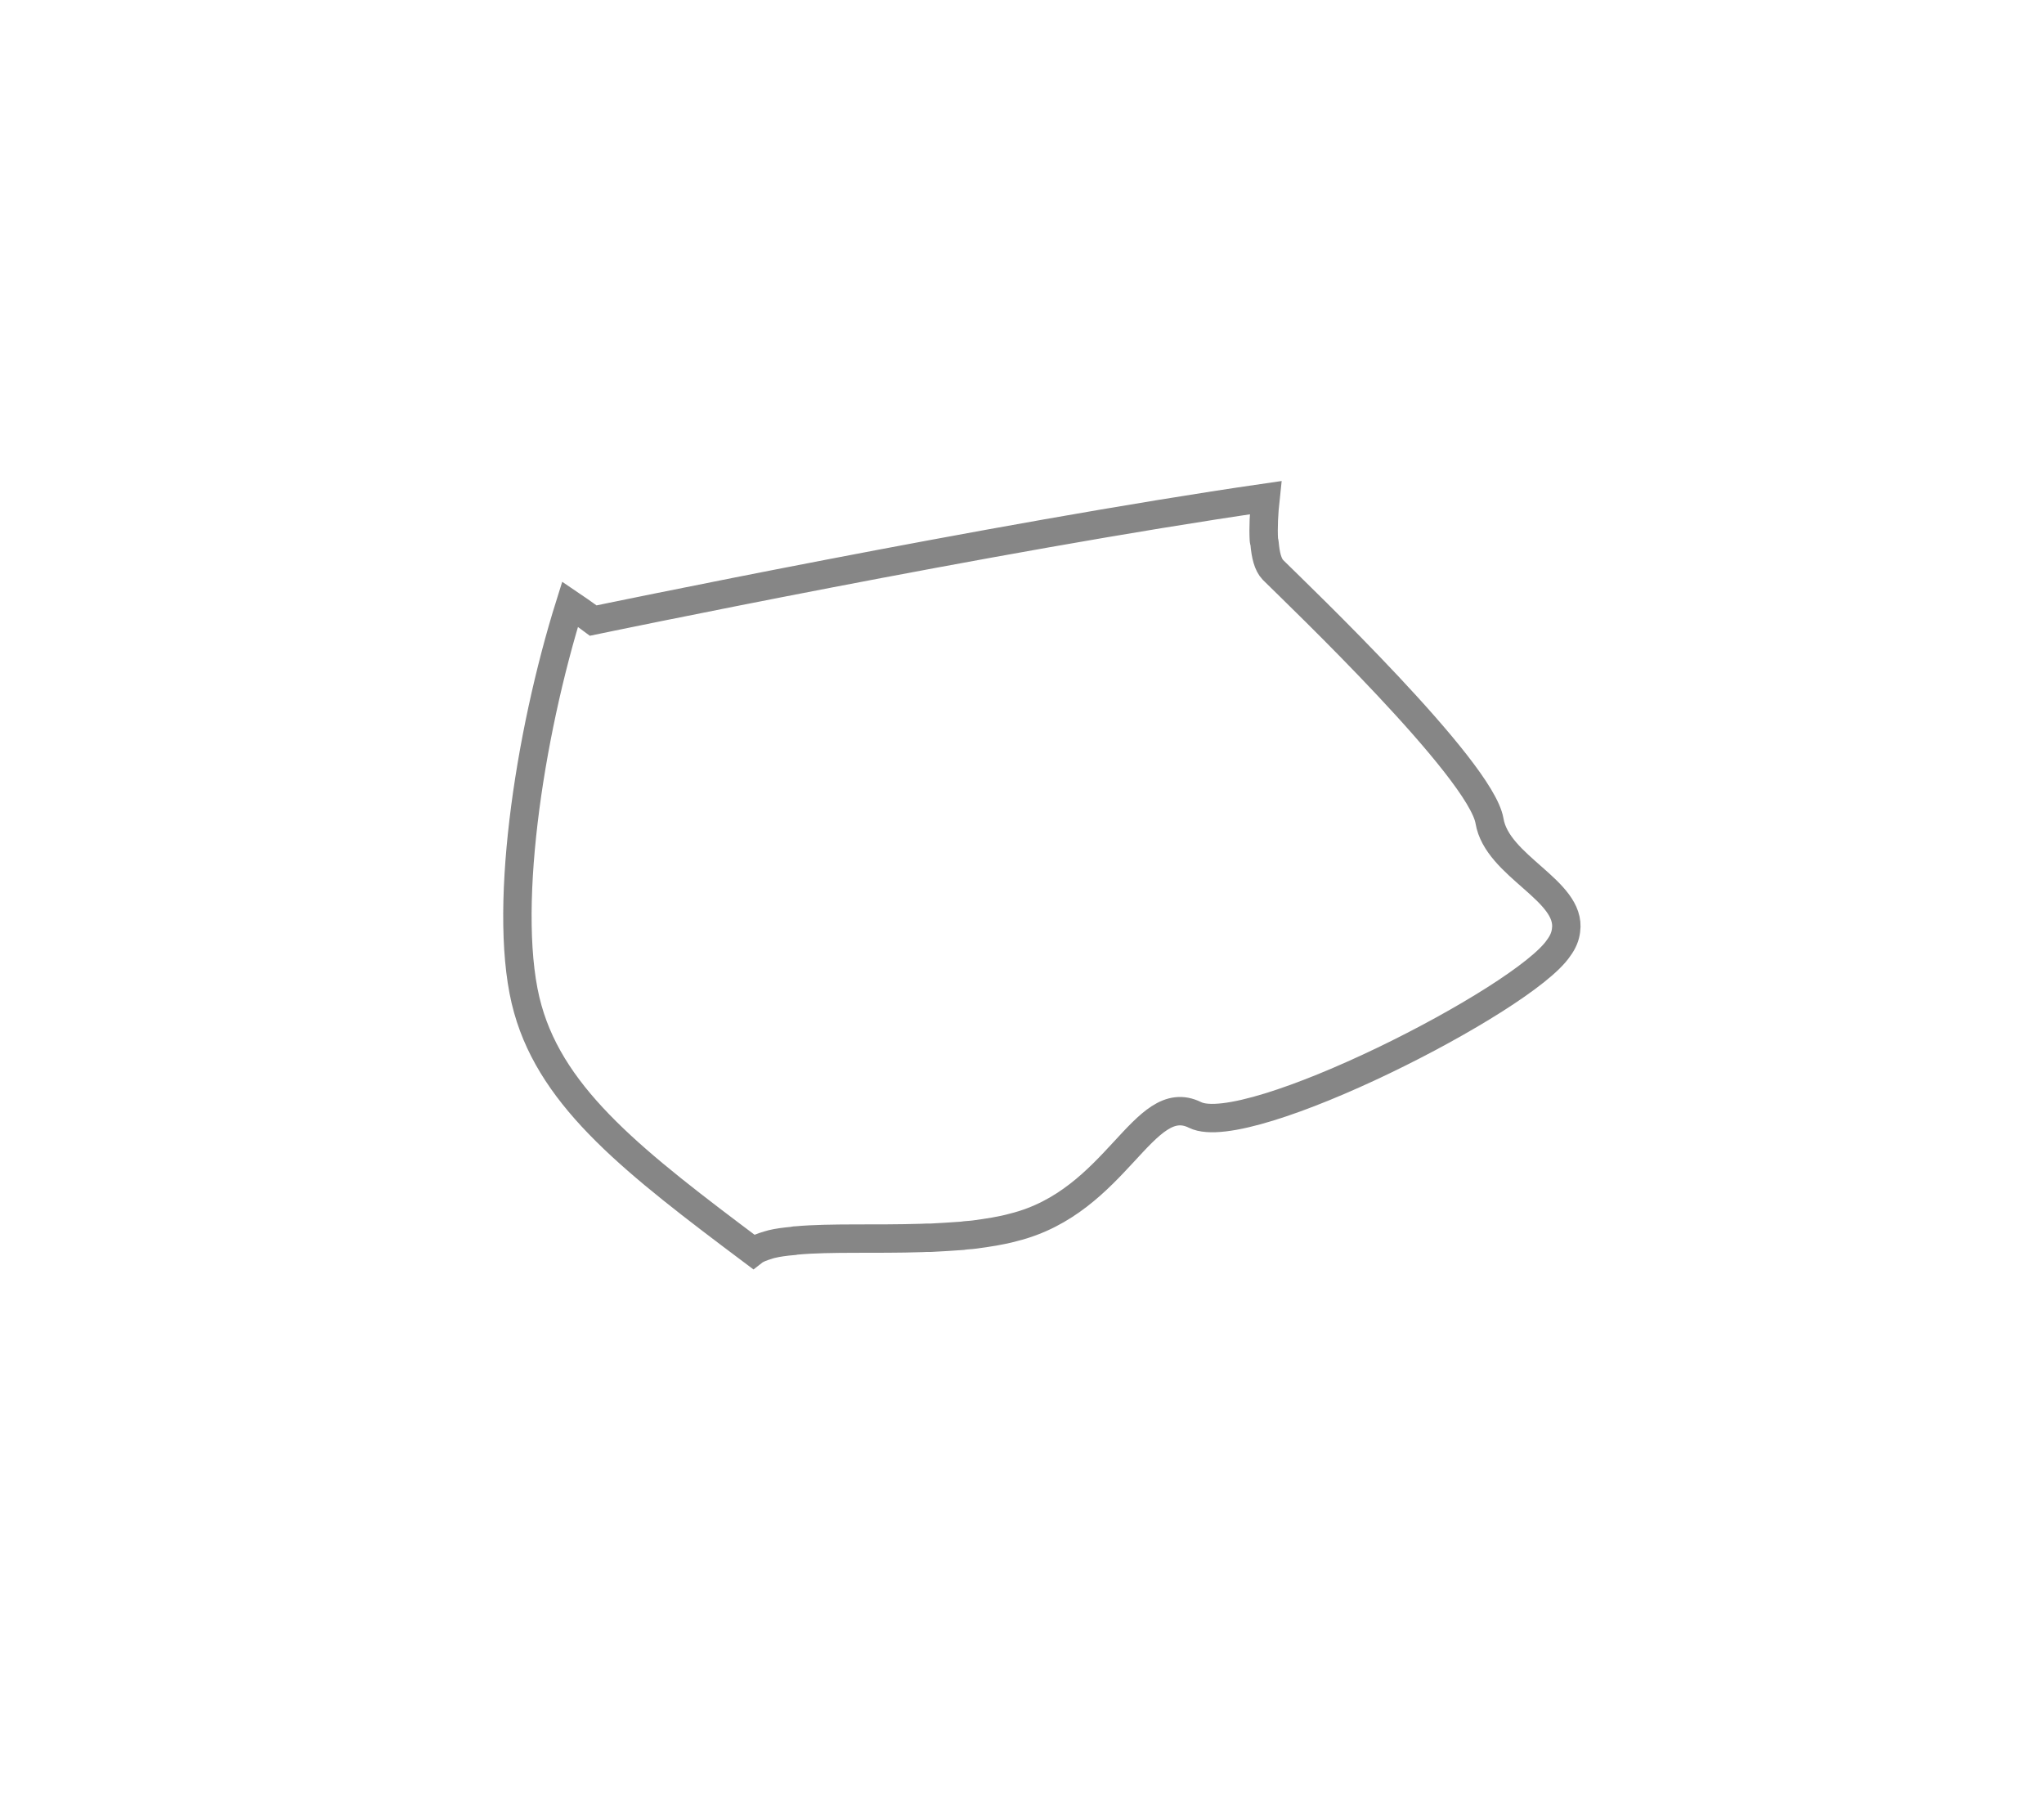 <svg width="18" height="16" viewBox="0 0 18 16" fill="none" xmlns="http://www.w3.org/2000/svg">
<g filter="url(#filter0_d_6252_1114)">
<path fill-rule="evenodd" clip-rule="evenodd" d="M6.634 9.02C6.666 8.995 6.711 8.979 6.764 8.963C6.775 8.961 6.78 8.957 6.795 8.954C6.848 8.941 6.916 8.932 6.986 8.926C6.996 8.922 7.007 8.922 7.015 8.922C7.311 8.895 7.709 8.913 8.117 8.9C8.142 8.898 8.171 8.898 8.2 8.898C8.293 8.894 8.38 8.887 8.474 8.881C8.507 8.875 8.546 8.875 8.581 8.87C8.698 8.854 8.816 8.837 8.924 8.807C9.838 8.581 10.068 7.591 10.524 7.817C10.983 8.044 13.422 6.803 13.726 6.346C13.766 6.292 13.785 6.242 13.791 6.191C13.841 5.84 13.184 5.63 13.117 5.228C13.04 4.773 11.441 3.247 11.211 3.019C11.164 2.971 11.145 2.885 11.136 2.784C11.136 2.774 11.13 2.764 11.13 2.755C11.124 2.646 11.13 2.52 11.145 2.382C8.76 2.727 5.224 3.464 5.224 3.464C5.224 3.464 5.137 3.399 5.02 3.32C4.656 4.479 4.416 6.07 4.648 6.885C4.873 7.686 5.6 8.244 6.634 9.02Z" fill="white"/>
<path fill-rule="evenodd" clip-rule="evenodd" d="M6.634 9.02C6.666 8.995 6.711 8.979 6.764 8.963C6.775 8.961 6.78 8.957 6.795 8.954C6.848 8.941 6.916 8.932 6.986 8.926C6.996 8.922 7.007 8.922 7.015 8.922C7.311 8.895 7.709 8.913 8.117 8.9C8.142 8.898 8.171 8.898 8.2 8.898C8.293 8.894 8.38 8.887 8.474 8.881C8.507 8.875 8.546 8.875 8.581 8.87C8.698 8.854 8.816 8.837 8.924 8.807C9.838 8.581 10.068 7.591 10.524 7.817C10.983 8.044 13.422 6.803 13.726 6.346C13.766 6.292 13.785 6.242 13.791 6.191C13.841 5.84 13.184 5.63 13.117 5.228C13.04 4.773 11.441 3.247 11.211 3.019C11.164 2.971 11.145 2.885 11.136 2.784C11.136 2.774 11.13 2.764 11.13 2.755C11.124 2.646 11.13 2.52 11.145 2.382C8.76 2.727 5.224 3.464 5.224 3.464C5.224 3.464 5.137 3.399 5.02 3.32C4.656 4.479 4.416 6.07 4.648 6.885C4.873 7.686 5.6 8.244 6.634 9.02Z" stroke="#868686" stroke-width="0.25"/>
</g>
<defs>
<filter id="filter0_d_6252_1114" x="0.432" y="0.235" width="17.487" height="14.885" filterUnits="userSpaceOnUse" color-interpolation-filters="sRGB">
<feFlood flood-opacity="0" result="BackgroundImageFix"/>
<feColorMatrix in="SourceAlpha" type="matrix" values="0 0 0 0 0 0 0 0 0 0 0 0 0 0 0 0 0 0 127 0" result="hardAlpha"/>
<feOffset dy="2"/>
<feGaussianBlur stdDeviation="2"/>
<feColorMatrix type="matrix" values="0 0 0 0 0 0 0 0 0 0 0 0 0 0 0 0 0 0 0.01 0"/>
<feBlend mode="normal" in2="BackgroundImageFix" result="effect1_dropShadow_6252_1114"/>
<feBlend mode="normal" in="SourceGraphic" in2="effect1_dropShadow_6252_1114" result="shape"/>
</filter>
</defs>
</svg>
